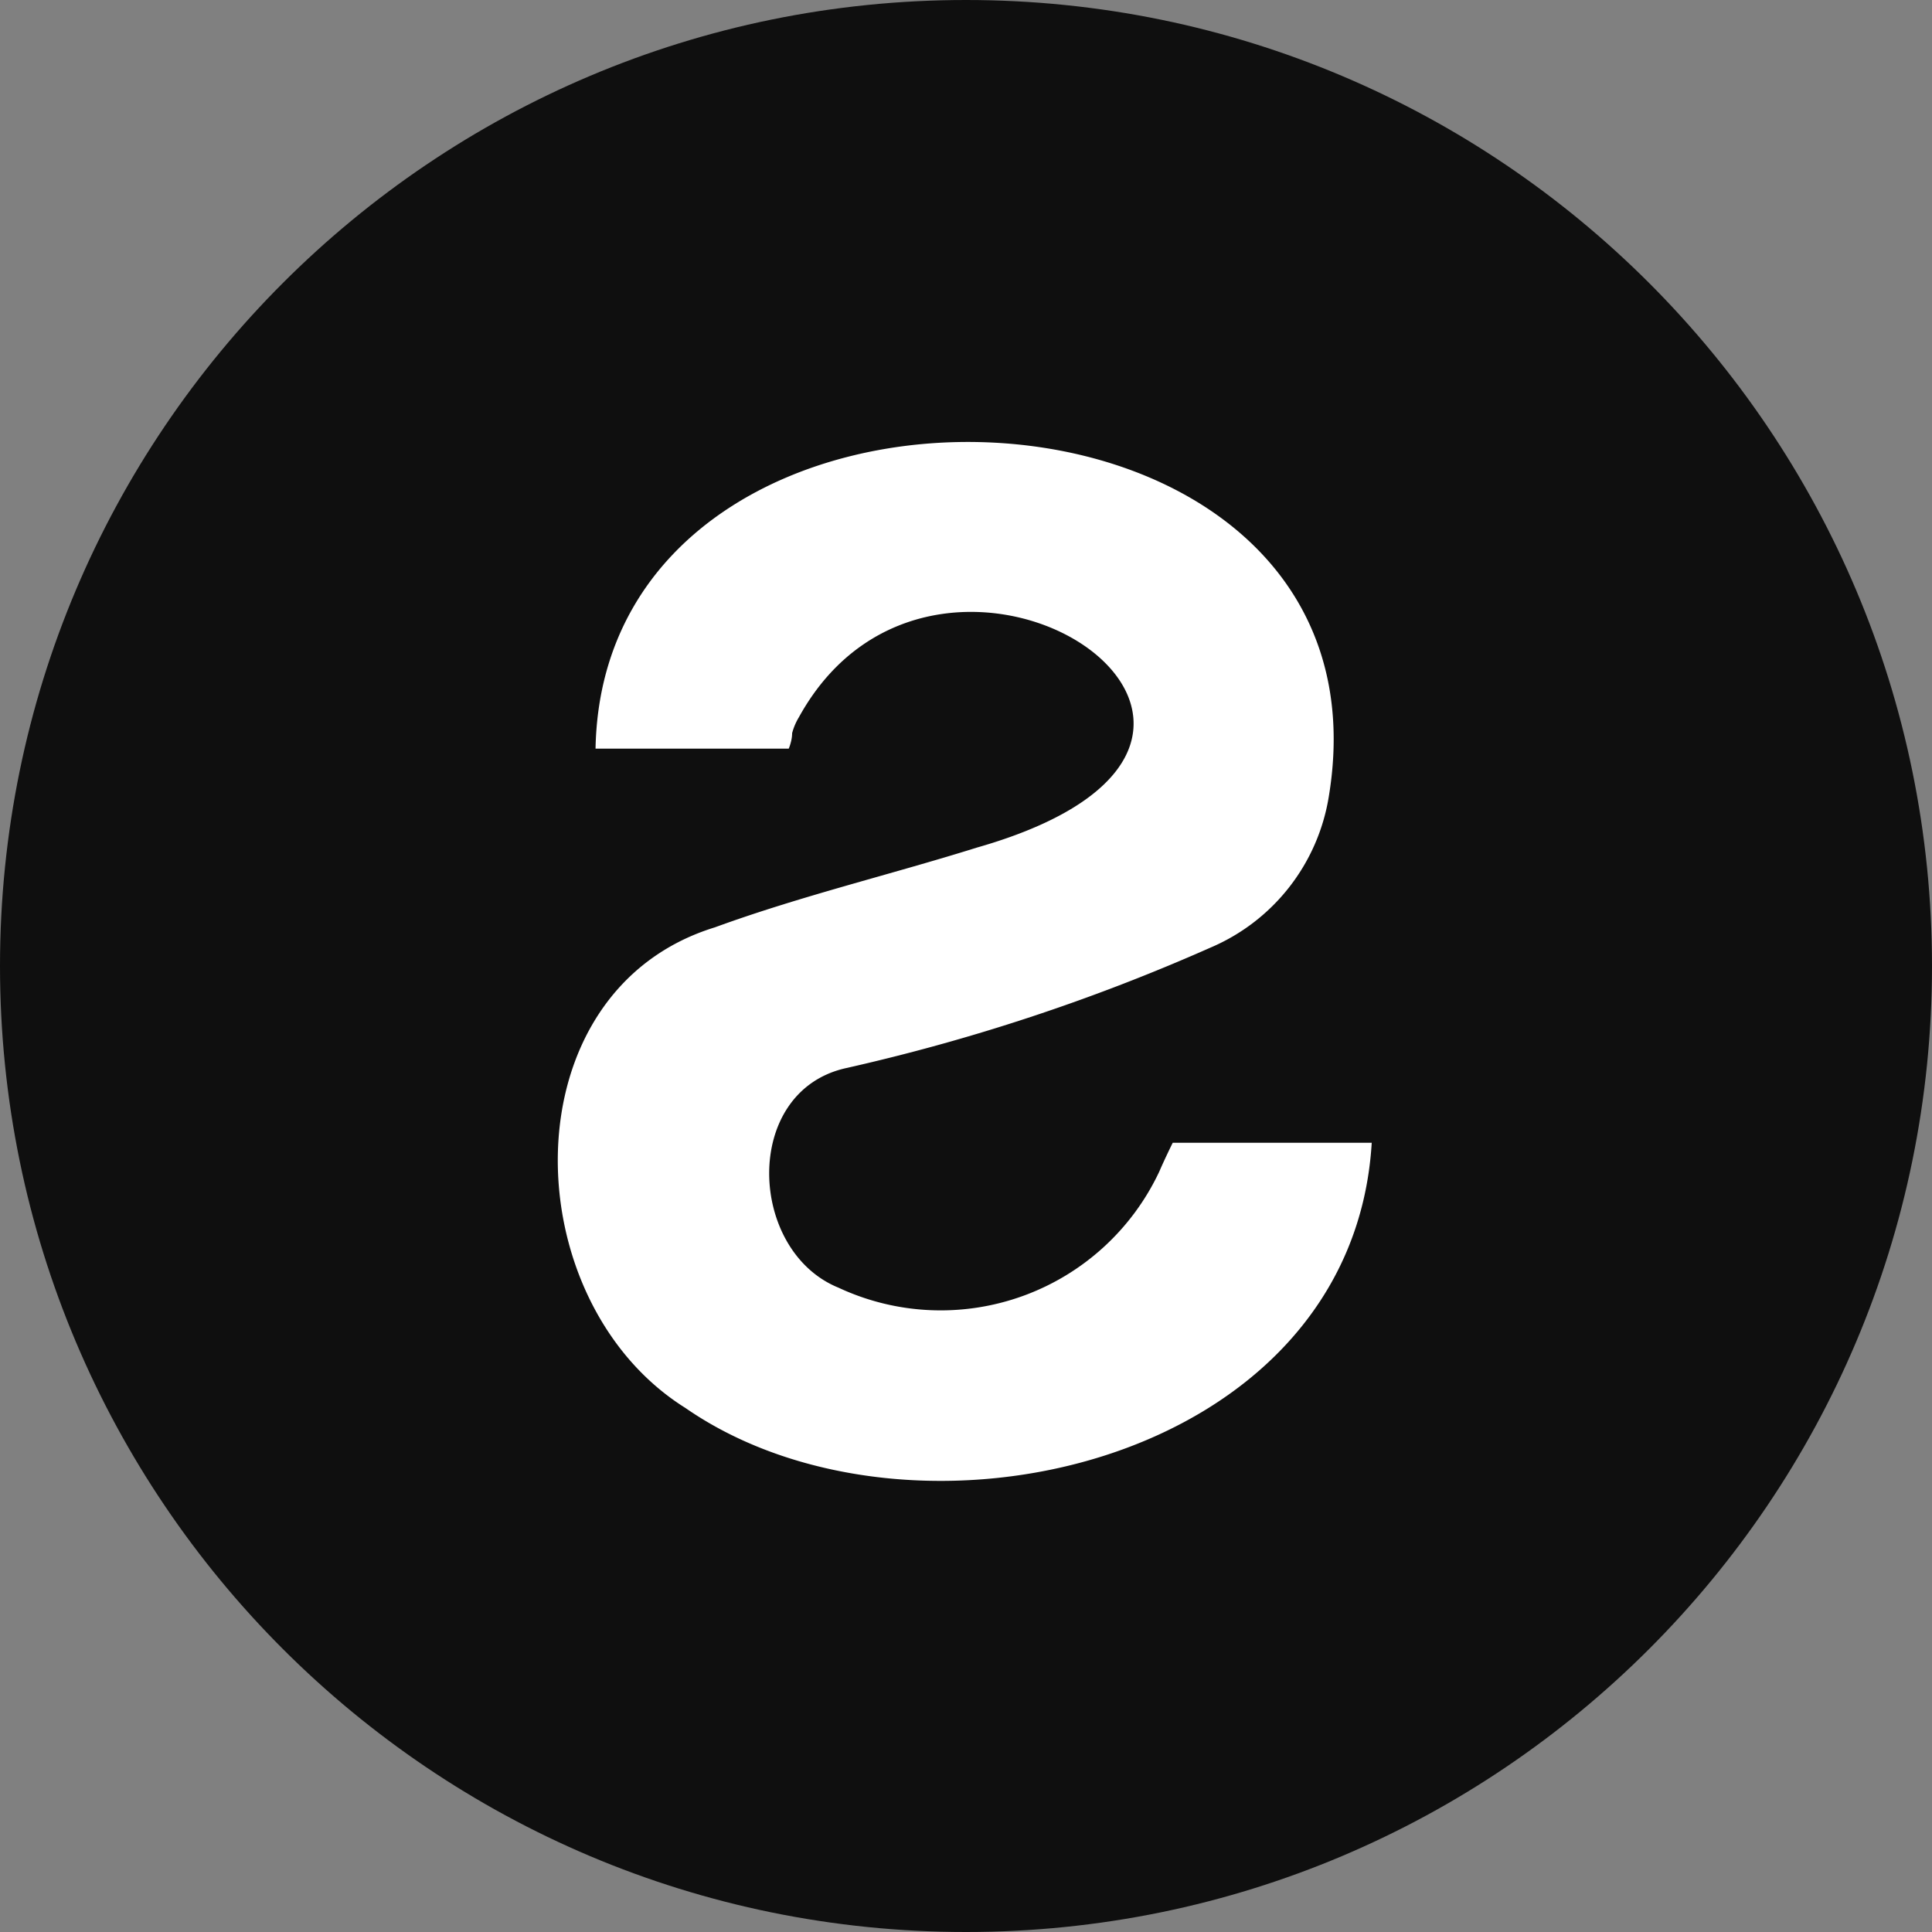<svg xmlns="http://www.w3.org/2000/svg" width="56" height="56" fill="none"><rect width="100%" height="100%" fill="#808080" stroke="none"/><g clip-path="url(#a)"><path fill="#0F0F0F" d="M28 56c15.464 0 28-12.536 28-28S43.464 0 28 0 0 12.536 0 28s12.536 28 28 28Z"/><path fill="#fff" d="M19.866 40.81c-4.984-3.122-5.152-12.082.854-13.93 2.492-.91 5.082-1.526 7.588-2.31 11.088-3.164-1.064-11.2-5.152-3.78a1.76 1.76 0 0 0-.196.462c0 .224-.098.448-.098.448h-5.6c.238-12.488 23.422-11.634 21.252 1.4a5.754 5.754 0 0 1-3.43 4.368 56.94 56.94 0 0 1-10.598 3.5c-2.982.7-2.8 5.292-.182 6.356a7 7 0 0 0 9.296-3.36c.182-.42.392-.84.392-.84h5.768c-.56 9.338-13.328 12.236-19.894 7.686Z"/></g><defs><clipPath id="a"><path fill="#fff" d="M0 0h56v56H0z"/></clipPath></defs></svg>
